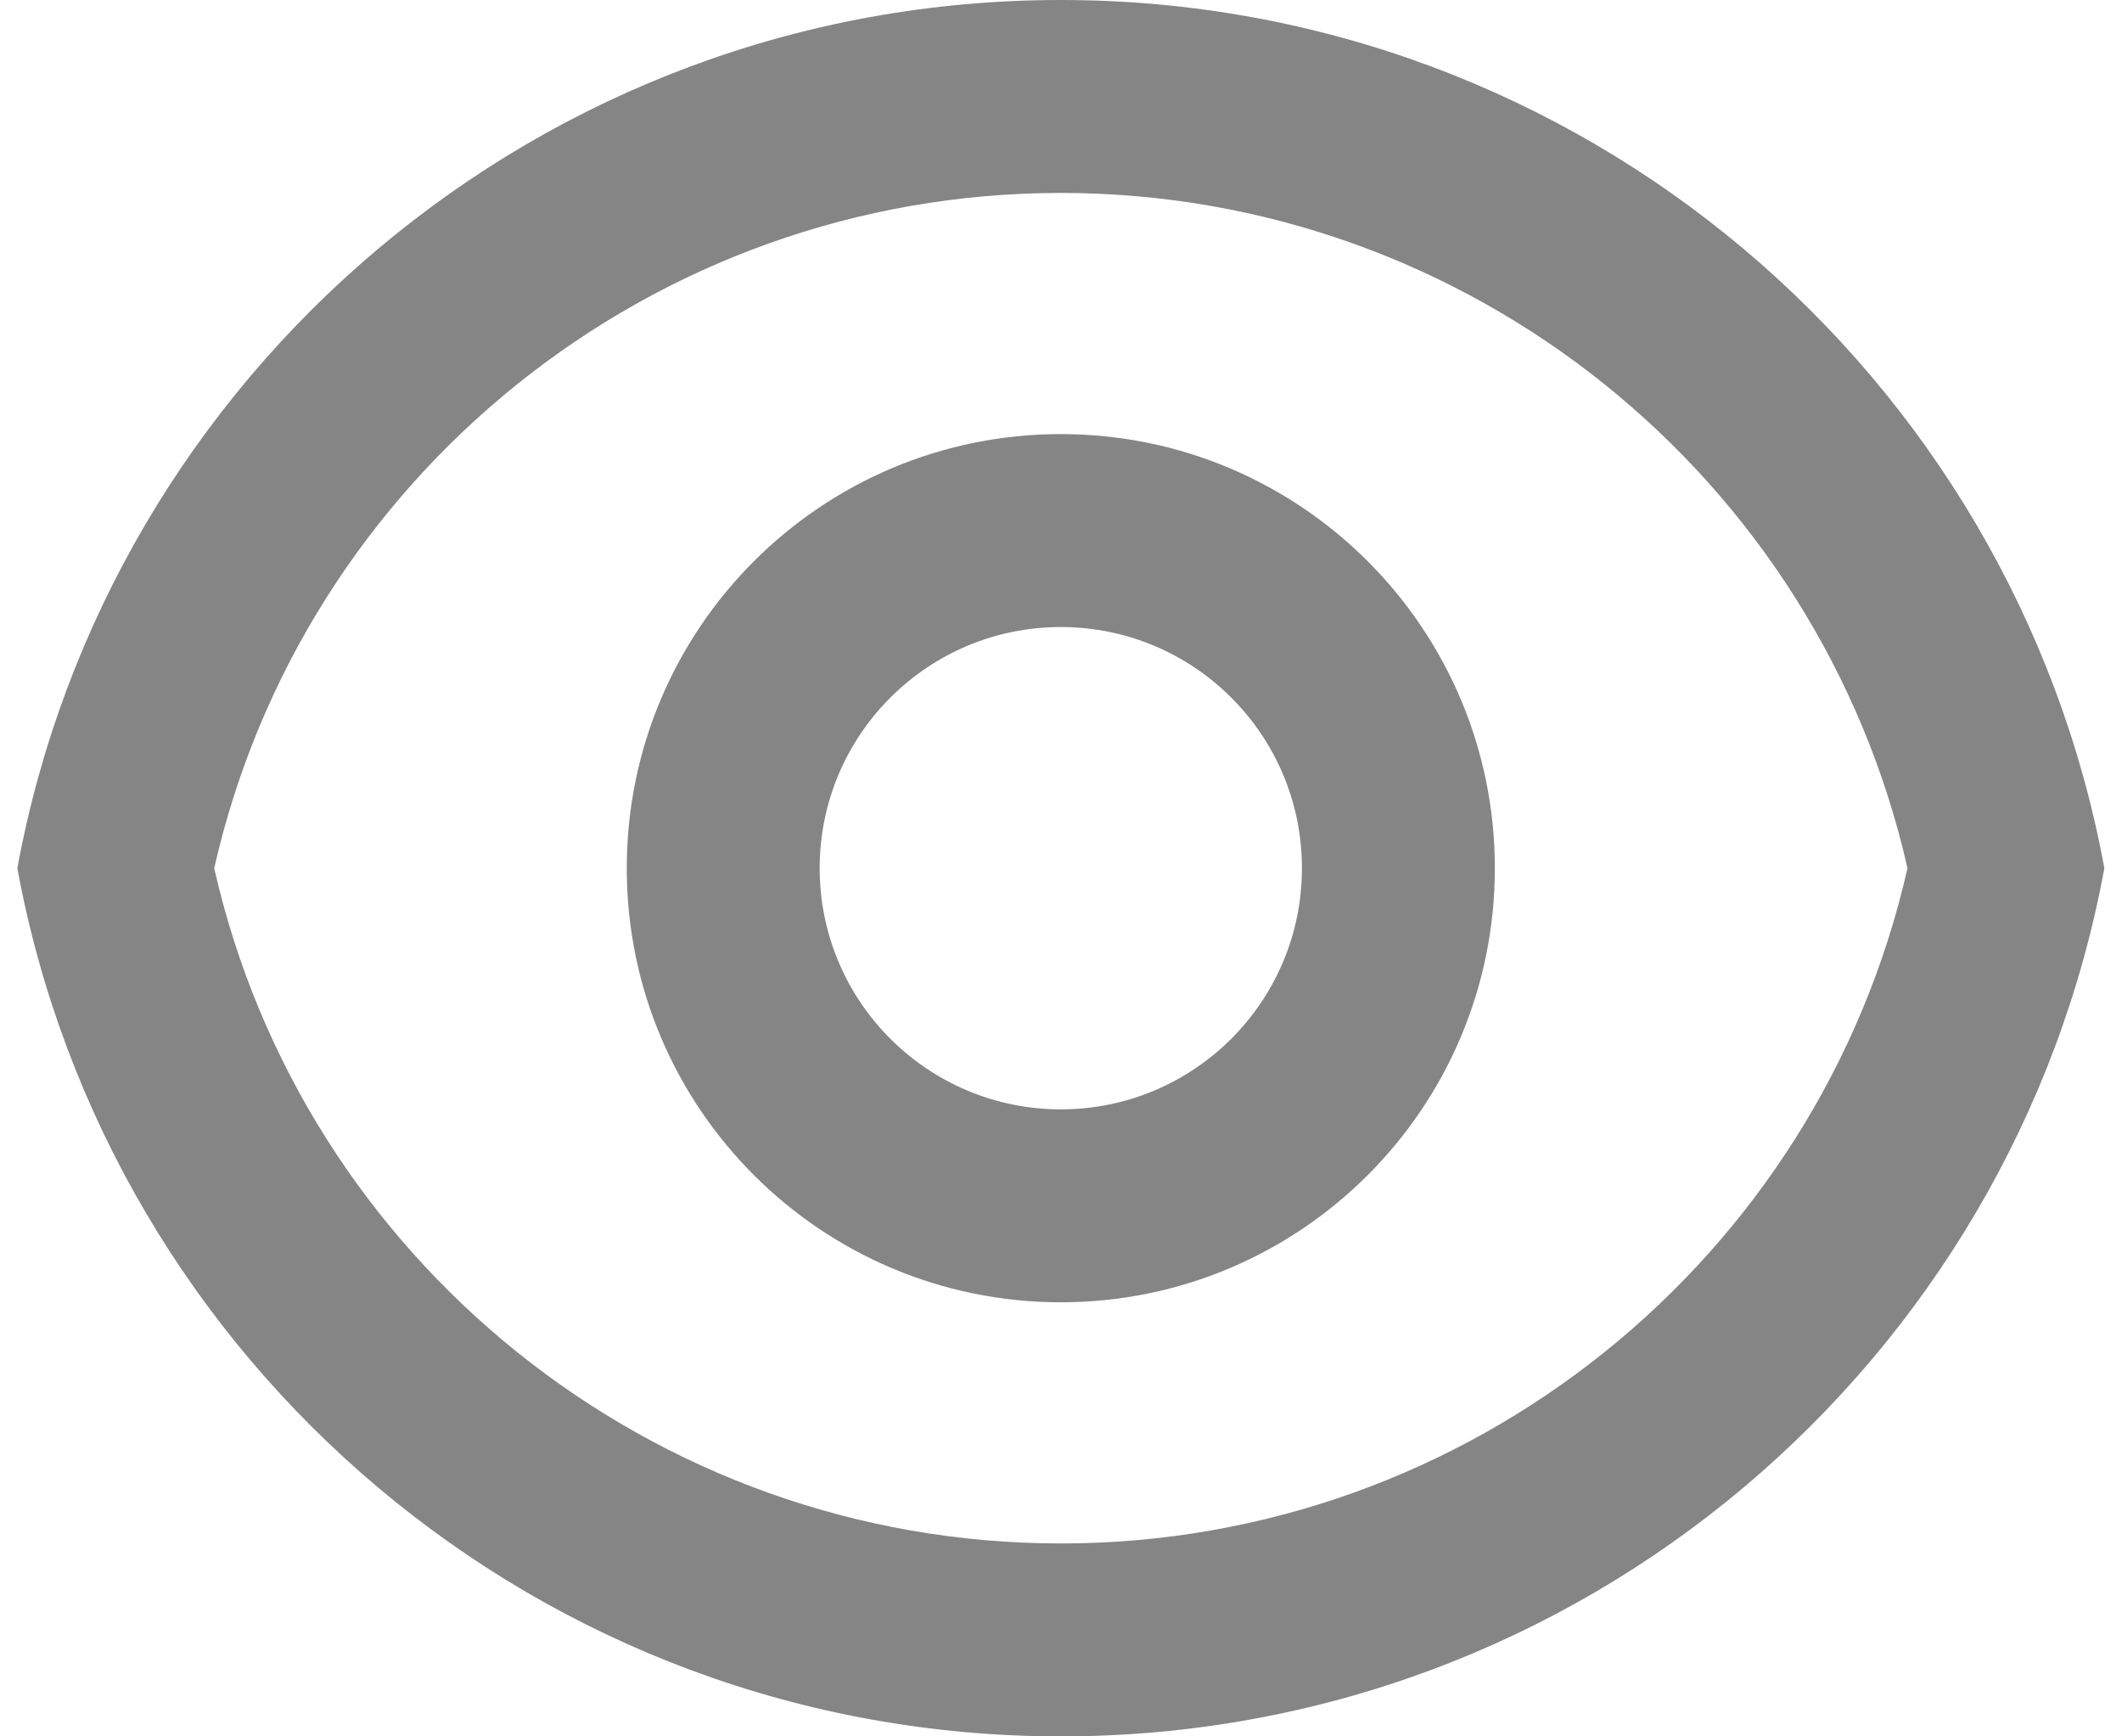 <svg width="22" height="18" viewBox="0 0 22 18" fill="none" xmlns="http://www.w3.org/2000/svg">
<path d="M10.998 0C16.39 0 20.876 3.88 21.817 9C20.876 14.12 16.39 18 10.998 18C5.606 18 1.12 14.12 0.18 9C1.12 3.88 5.606 0 10.998 0ZM10.998 16C15.234 16 18.858 13.052 19.776 9C18.858 4.948 15.234 2 10.998 2C6.763 2 3.138 4.948 2.221 9C3.138 13.052 6.763 16 10.998 16ZM10.998 13.5C8.513 13.5 6.498 11.485 6.498 9C6.498 6.515 8.513 4.5 10.998 4.5C13.483 4.5 15.498 6.515 15.498 9C15.498 11.485 13.483 13.5 10.998 13.5ZM10.998 11.5C12.379 11.5 13.498 10.381 13.498 9C13.498 7.619 12.379 6.5 10.998 6.5C9.618 6.5 8.498 7.619 8.498 9C8.498 10.381 9.618 11.5 10.998 11.5Z" fill="black" fill-opacity="0.48"/>
</svg>
